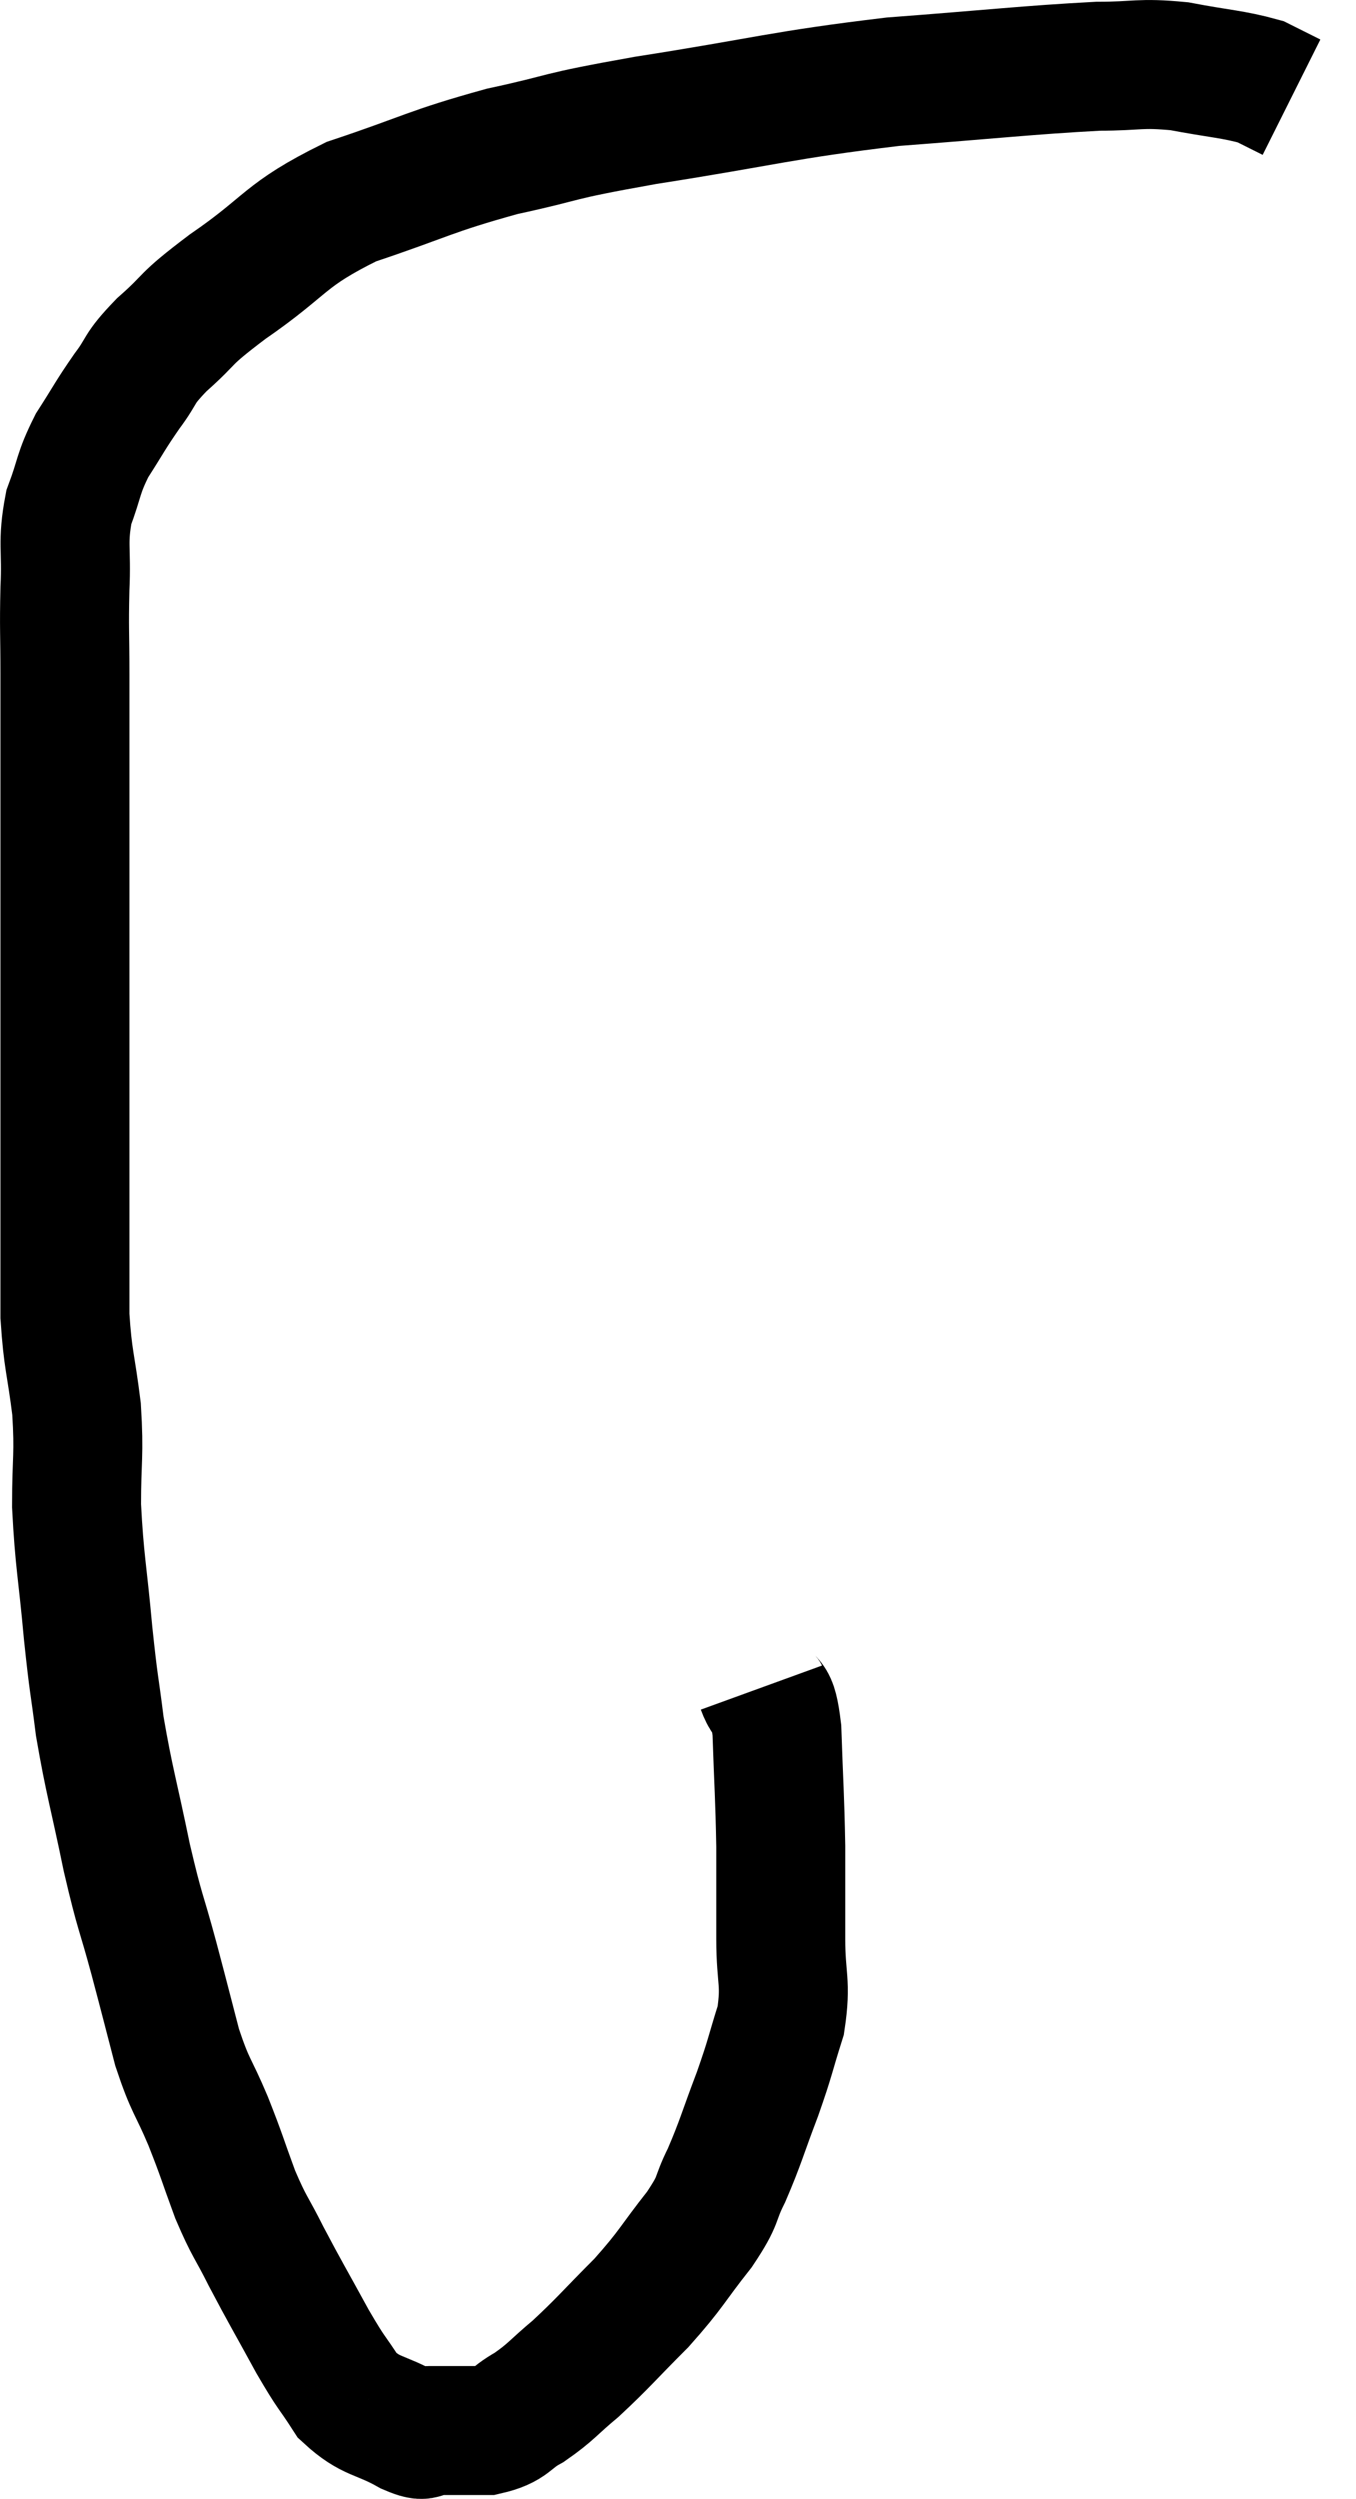 <svg xmlns="http://www.w3.org/2000/svg" viewBox="4.453 5.753 21.027 38.747" width="21.027" height="38.747"><path d="M 16.26 31.92 C 16.38 32.25, 16.425 31.965, 16.5 32.58 C 16.53 33.48, 16.545 33.57, 16.56 34.38 C 16.56 35.1, 16.56 35.145, 16.56 35.82 C 16.56 36.45, 16.65 36.48, 16.56 37.08 C 16.38 37.65, 16.41 37.62, 16.2 38.22 C 15.96 38.85, 15.945 38.955, 15.72 39.48 C 15.51 39.9, 15.63 39.825, 15.3 40.32 C 14.85 40.89, 14.88 40.92, 14.4 41.46 C 13.89 41.97, 13.815 42.075, 13.38 42.48 C 13.02 42.78, 13.005 42.84, 12.66 43.08 C 12.33 43.26, 12.39 43.35, 12 43.44 C 11.55 43.44, 11.4 43.44, 11.1 43.44 C 10.95 43.44, 11.115 43.575, 10.8 43.44 C 10.32 43.17, 10.215 43.245, 9.84 42.9 C 9.57 42.48, 9.615 42.6, 9.3 42.06 C 8.94 41.4, 8.88 41.31, 8.58 40.74 C 8.34 40.26, 8.325 40.305, 8.1 39.78 C 7.89 39.21, 7.905 39.21, 7.68 38.64 C 7.44 38.07, 7.41 38.13, 7.2 37.5 C 7.02 36.81, 7.035 36.855, 6.84 36.12 C 6.63 35.34, 6.63 35.46, 6.42 34.56 C 6.21 33.54, 6.15 33.39, 6 32.52 C 5.91 31.8, 5.91 31.935, 5.82 31.08 C 5.73 30.09, 5.685 29.97, 5.64 29.1 C 5.64 28.35, 5.685 28.335, 5.64 27.6 C 5.55 26.88, 5.505 26.85, 5.46 26.16 C 5.46 25.5, 5.46 25.515, 5.46 24.84 C 5.46 24.15, 5.46 24.345, 5.46 23.46 C 5.46 22.38, 5.46 22.26, 5.46 21.3 C 5.46 20.46, 5.46 20.445, 5.46 19.62 C 5.46 18.81, 5.46 18.855, 5.46 18 C 5.46 17.1, 5.46 16.98, 5.46 16.2 C 5.46 15.54, 5.445 15.525, 5.46 14.88 C 5.49 14.25, 5.415 14.175, 5.52 13.62 C 5.7 13.14, 5.655 13.11, 5.88 12.66 C 6.15 12.24, 6.15 12.21, 6.42 11.82 C 6.69 11.46, 6.57 11.505, 6.96 11.1 C 7.47 10.65, 7.245 10.755, 7.98 10.2 C 8.94 9.54, 8.835 9.405, 9.9 8.88 C 11.07 8.49, 11.1 8.415, 12.24 8.1 C 13.35 7.86, 12.945 7.89, 14.46 7.62 C 16.38 7.32, 16.545 7.23, 18.3 7.02 C 19.89 6.9, 20.37 6.84, 21.48 6.78 C 22.11 6.78, 22.11 6.72, 22.74 6.78 C 23.37 6.9, 23.565 6.9, 24 7.02 C 24.24 7.14, 24.36 7.2, 24.48 7.26 C 24.48 7.26, 24.48 7.26, 24.48 7.26 L 24.48 7.26" fill="none" stroke="black" stroke-width="2"></path></svg>